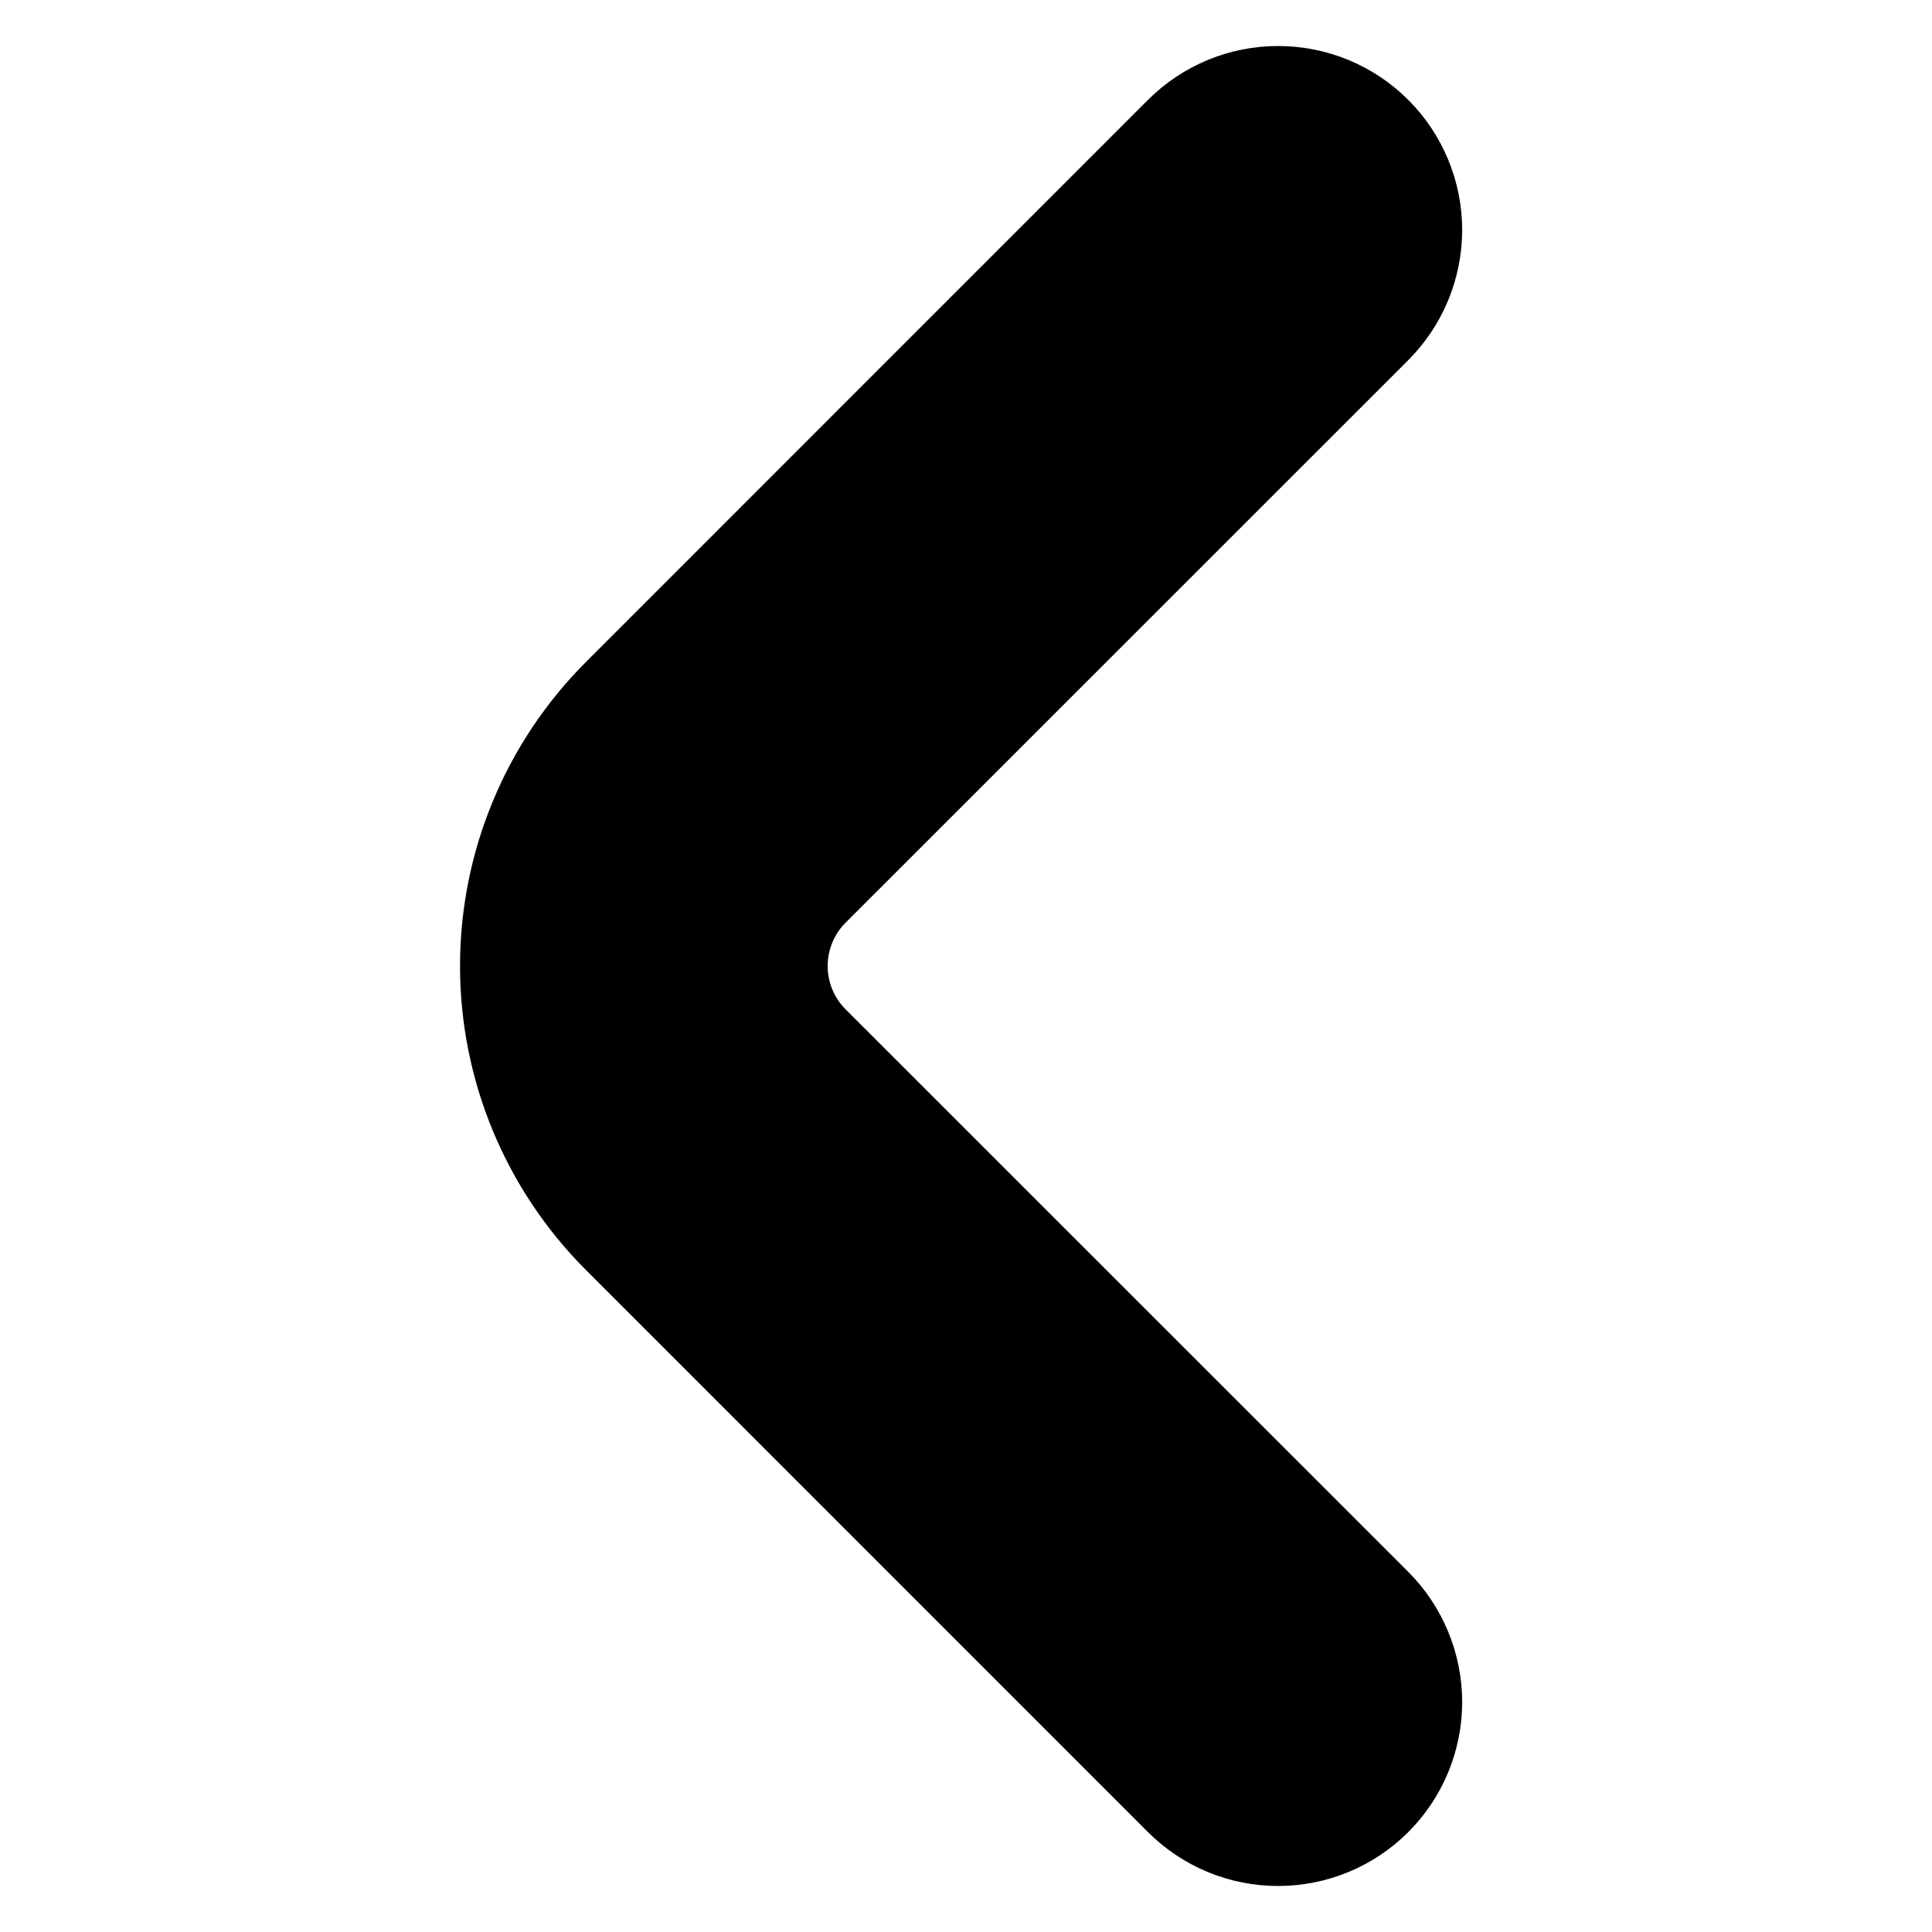 <svg width="28" height="28" viewBox="0 0 28 28" fill="none" xmlns="http://www.w3.org/2000/svg">
<g clip-path="url(#clip0_2001_43)">
<path d="M12.256 14.629C12.174 14.547 12.108 14.449 12.063 14.341C12.018 14.233 11.995 14.117 11.995 14C11.995 13.883 12.018 13.767 12.063 13.659C12.108 13.551 12.174 13.453 12.256 13.371L20.409 5.22C20.909 4.72 21.19 4.041 21.191 3.334C21.191 2.627 20.91 1.948 20.41 1.448C19.91 0.948 19.232 0.667 18.524 0.667C17.817 0.666 17.139 0.947 16.638 1.447L8.486 9.6C7.321 10.768 6.667 12.35 6.667 14C6.667 15.65 7.321 17.232 8.486 18.4L16.638 26.553C17.139 27.053 17.817 27.334 18.524 27.333C19.232 27.333 19.91 27.052 20.41 26.552C20.91 26.052 21.191 25.373 21.191 24.666C21.19 23.959 20.909 23.28 20.409 22.78L12.256 14.629Z" fill="black"/>
</g>
<defs>
<clipPath id="clip0_2001_43">
<rect width="26.667" height="26.667" fill="white" transform="translate(0.667 0.667)"/>
</clipPath>
</defs>
</svg>
